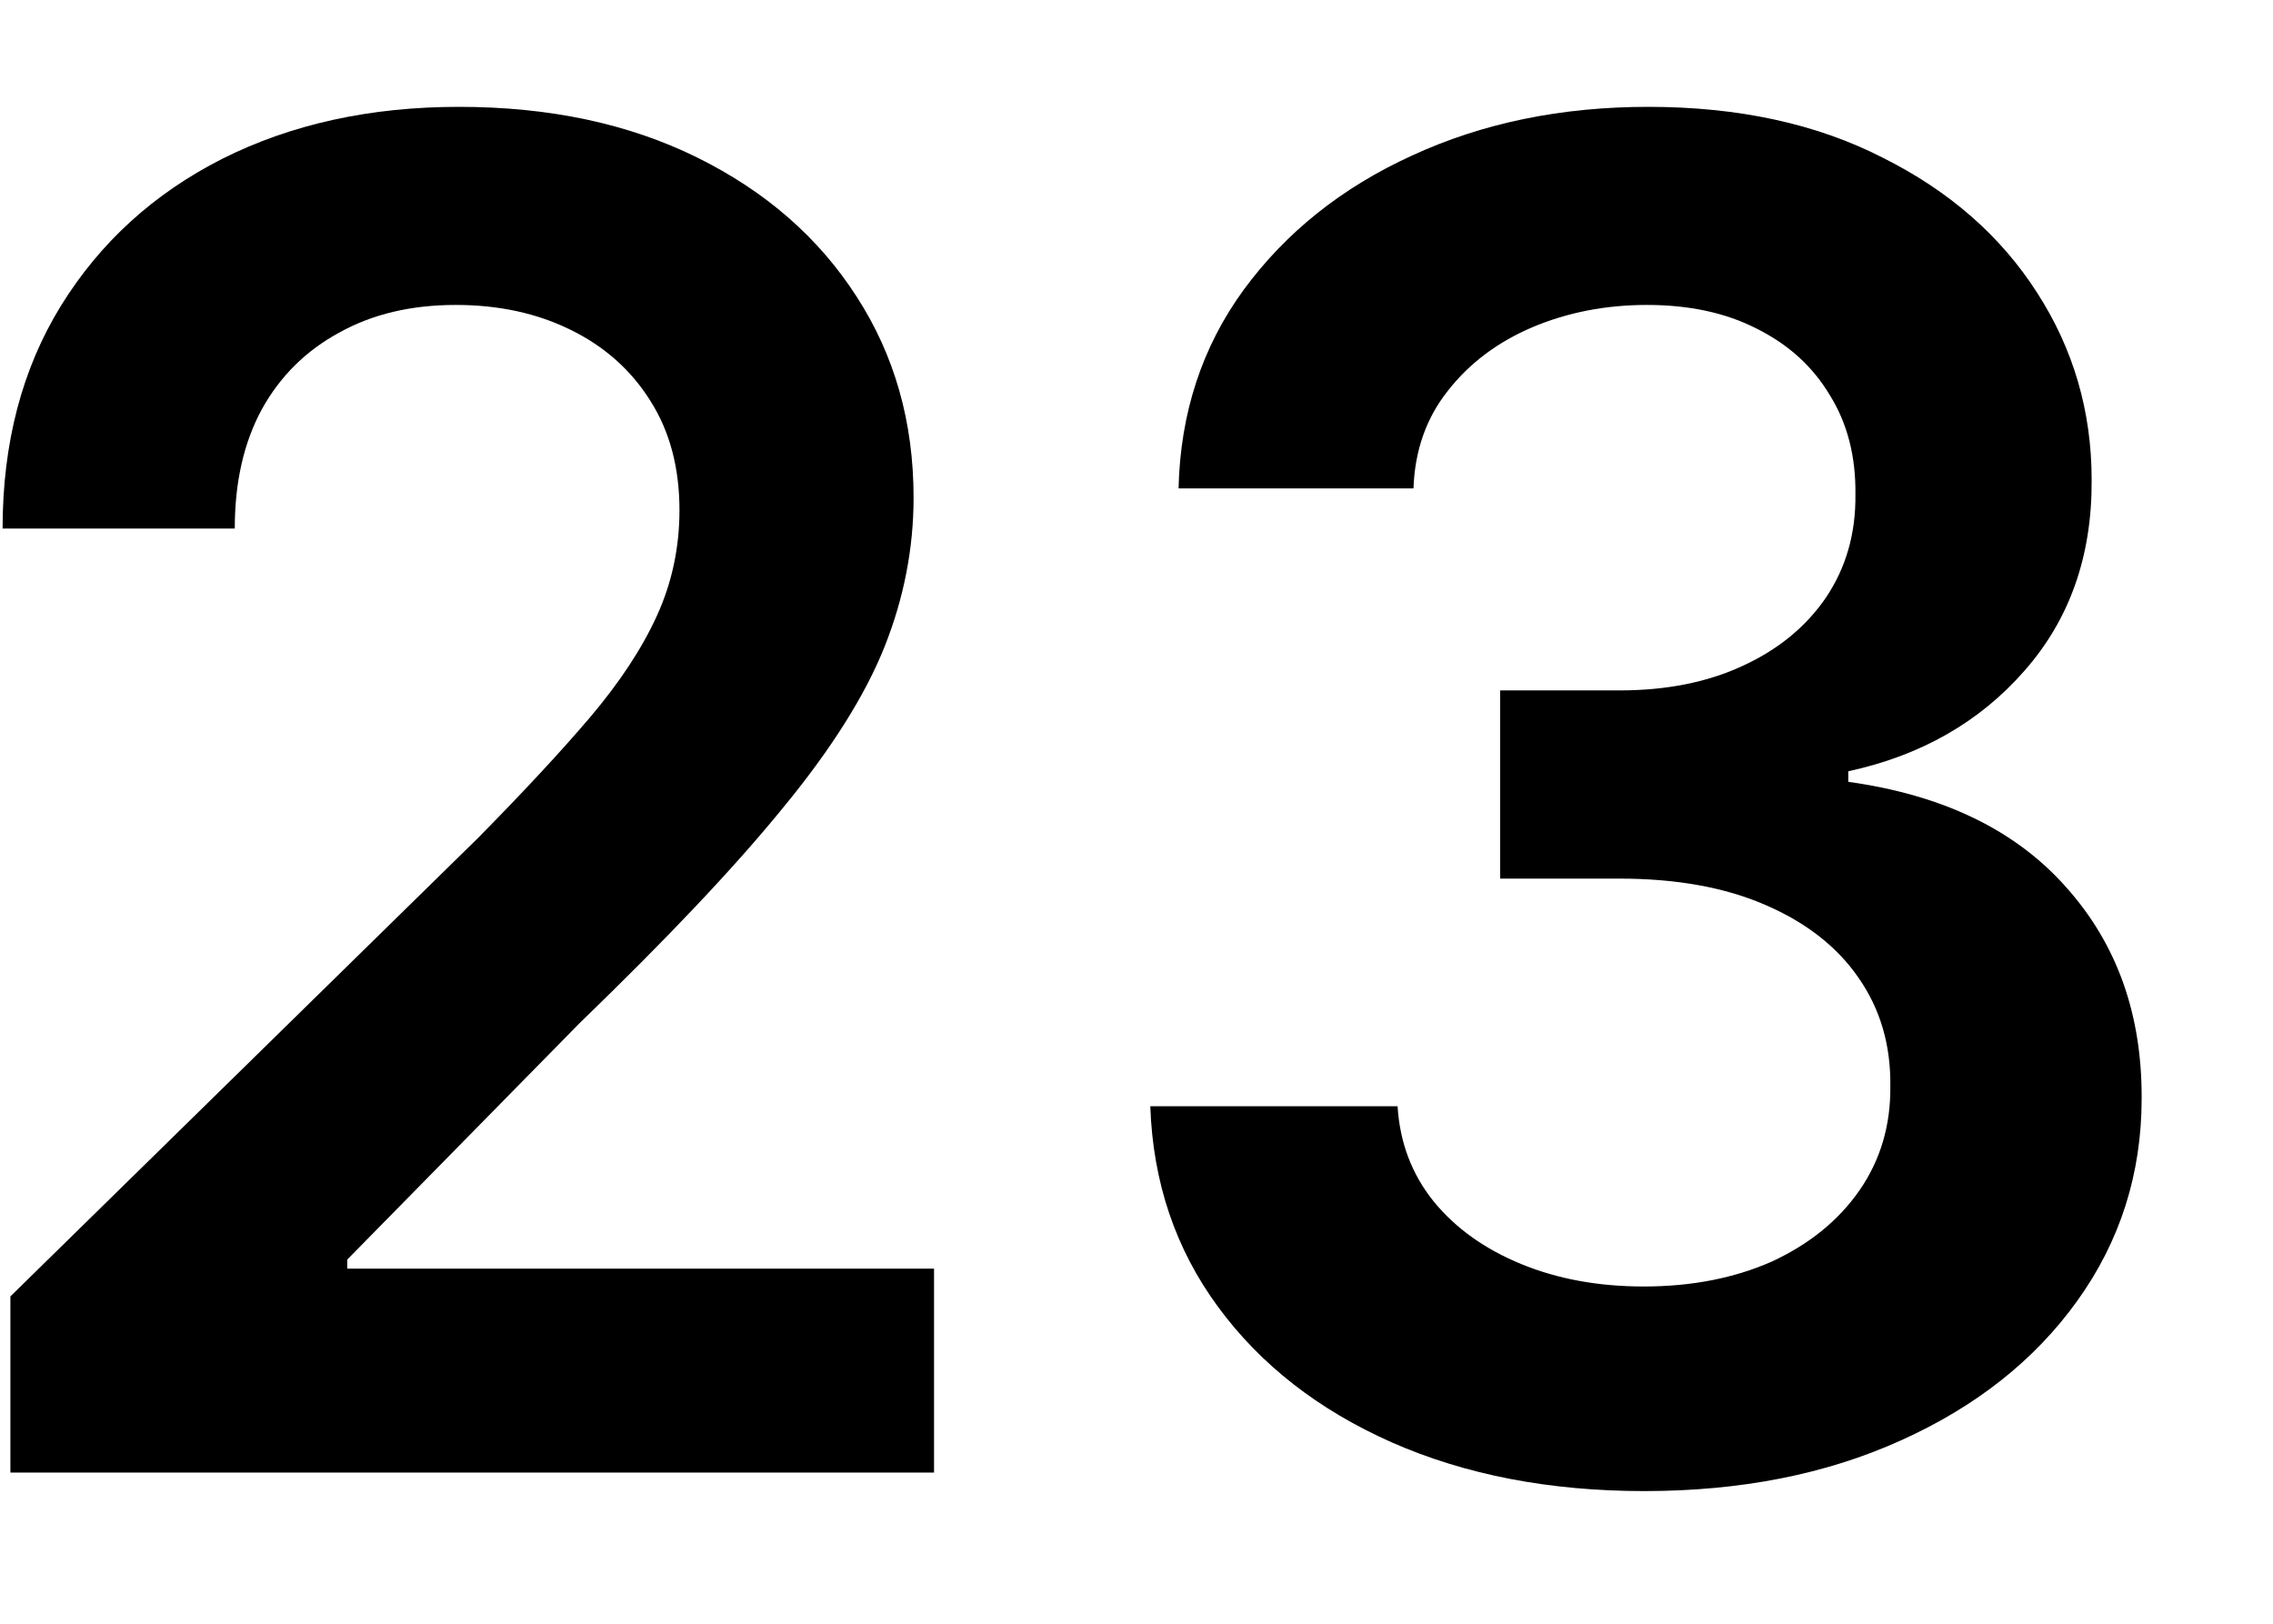 <svg width="14" height="10" viewBox="0 0 14 10" fill="none" xmlns="http://www.w3.org/2000/svg">
<path d="M10.128 9.183C9.544 9.183 9.026 9.083 8.572 8.883C8.121 8.683 7.764 8.405 7.502 8.048C7.24 7.692 7.101 7.28 7.085 6.813H8.608C8.622 7.037 8.696 7.233 8.831 7.4C8.966 7.565 9.146 7.693 9.37 7.785C9.594 7.877 9.845 7.923 10.124 7.923C10.421 7.923 10.684 7.871 10.914 7.769C11.143 7.663 11.323 7.518 11.453 7.331C11.582 7.145 11.646 6.93 11.643 6.687C11.646 6.436 11.581 6.214 11.448 6.023C11.316 5.831 11.124 5.681 10.873 5.573C10.625 5.465 10.325 5.411 9.974 5.411H9.24V4.252H9.974C10.263 4.252 10.515 4.202 10.731 4.102C10.95 4.002 11.122 3.862 11.246 3.681C11.37 3.497 11.431 3.285 11.428 3.045C11.431 2.81 11.378 2.606 11.27 2.433C11.165 2.257 11.015 2.121 10.82 2.024C10.629 1.926 10.403 1.878 10.144 1.878C9.89 1.878 9.655 1.924 9.439 2.015C9.223 2.107 9.049 2.238 8.916 2.409C8.784 2.576 8.714 2.776 8.706 3.008H7.259C7.27 2.544 7.404 2.136 7.66 1.785C7.92 1.431 8.265 1.155 8.697 0.958C9.13 0.758 9.615 0.658 10.152 0.658C10.706 0.658 11.187 0.762 11.594 0.97C12.005 1.175 12.322 1.452 12.546 1.801C12.771 2.149 12.883 2.534 12.883 2.955C12.886 3.423 12.748 3.814 12.47 4.13C12.194 4.446 11.832 4.653 11.384 4.75V4.815C11.967 4.896 12.414 5.112 12.725 5.463C13.038 5.812 13.193 6.245 13.191 6.764C13.191 7.229 13.058 7.645 12.794 8.012C12.532 8.377 12.17 8.663 11.708 8.871C11.249 9.079 10.722 9.183 10.128 9.183Z" fill="black"/>
<path d="M0.064 9.069V7.984L2.945 5.16C3.22 4.881 3.45 4.634 3.634 4.418C3.817 4.202 3.955 3.993 4.047 3.79C4.139 3.588 4.185 3.371 4.185 3.142C4.185 2.88 4.125 2.656 4.006 2.469C3.888 2.28 3.724 2.134 3.516 2.032C3.308 1.929 3.072 1.878 2.807 1.878C2.534 1.878 2.295 1.934 2.09 2.048C1.885 2.159 1.725 2.317 1.612 2.522C1.501 2.727 1.446 2.972 1.446 3.255H0.016C0.016 2.729 0.136 2.271 0.376 1.882C0.617 1.493 0.947 1.192 1.369 0.978C1.793 0.765 2.279 0.658 2.827 0.658C3.384 0.658 3.873 0.762 4.294 0.97C4.715 1.178 5.042 1.463 5.275 1.825C5.51 2.187 5.627 2.6 5.627 3.065C5.627 3.375 5.568 3.681 5.449 3.981C5.33 4.28 5.121 4.613 4.821 4.977C4.524 5.342 4.106 5.783 3.569 6.302L2.139 7.757V7.813H5.753V9.069H0.064Z" fill="black"/>
</svg>
